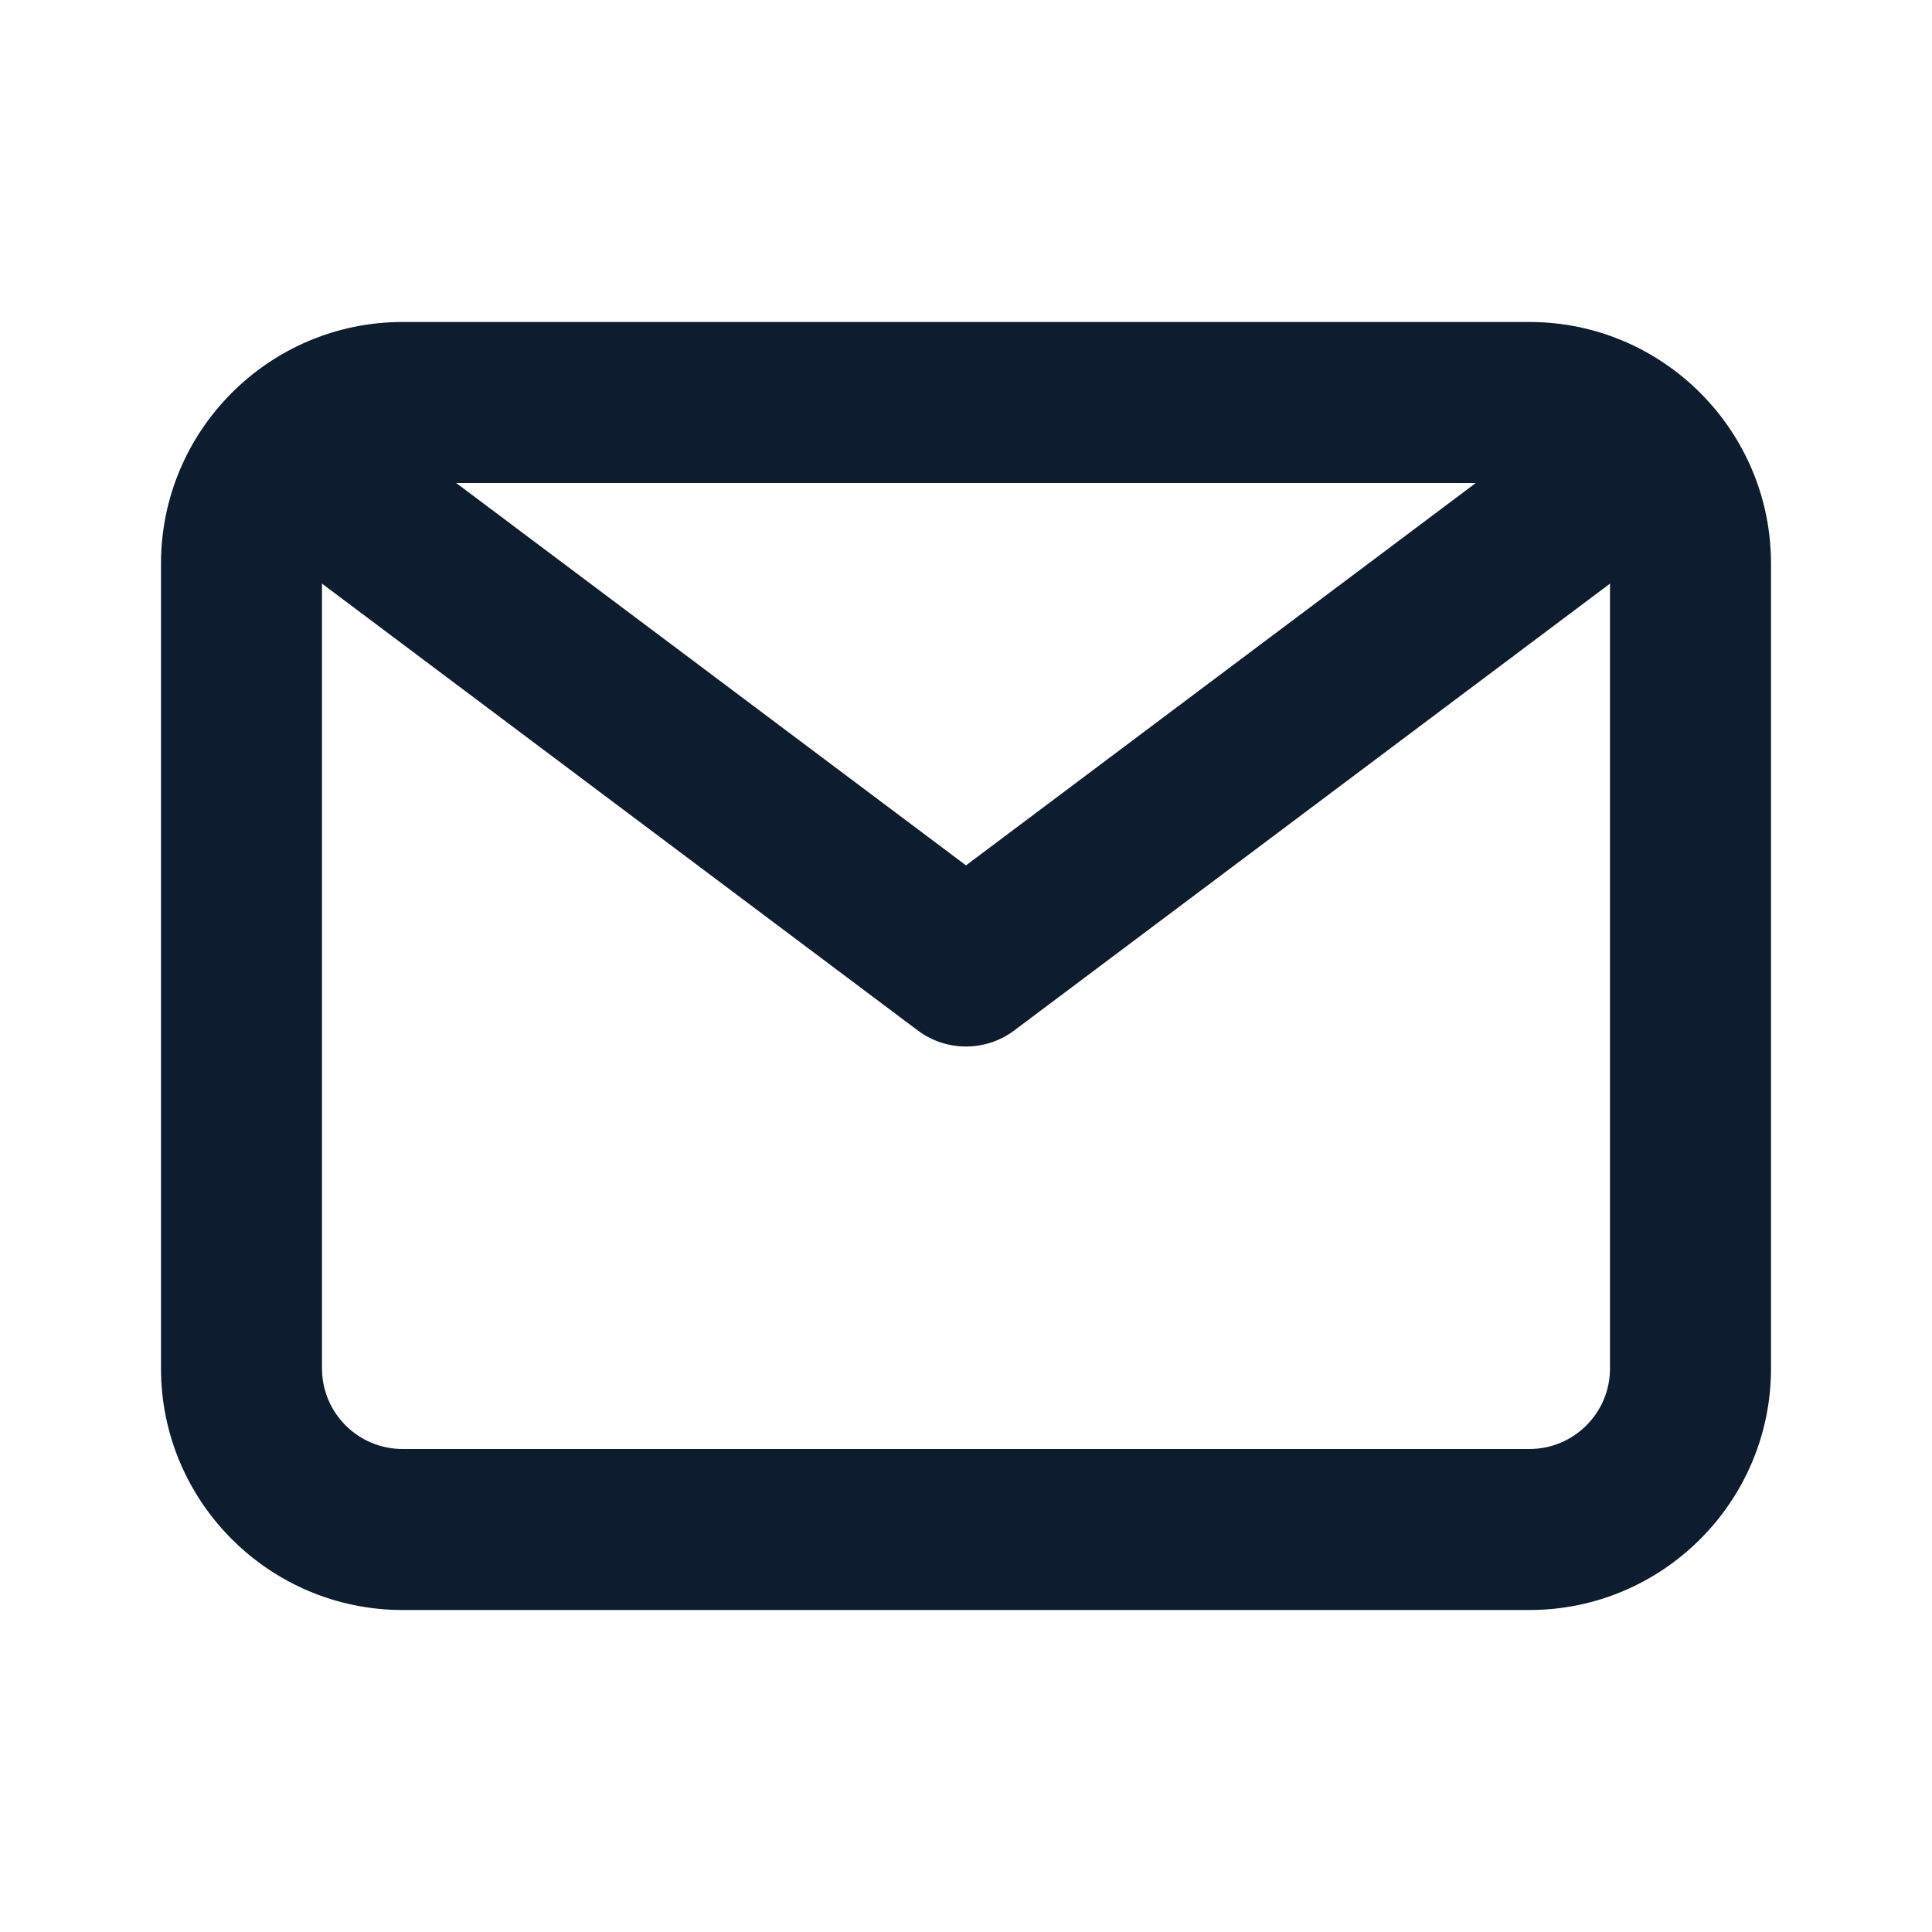 <?xml version="1.0" encoding="UTF-8"?>
<svg width="24px" height="24px" viewBox="0 0 24 24" version="1.1" xmlns="http://www.w3.org/2000/svg" xmlns:xlink="http://www.w3.org/1999/xlink">
     <title>email</title>
    <defs>
        <path d="M19,18 L5,18 C4.449,18 4,17.552 4,17 L4,7.25 L11.4,12.8 C11.578,12.934 11.789,13 12,13 C12.211,13 12.422,12.934 12.6,12.8 L20,7.25 L20,17 C20,17.552 19.551,18 19,18 L19,18 Z M18.333,6 L12,10.75 L5.667,6 L18.333,6 Z M19,4 L5,4 C3.346,4 2,5.346 2,7 L2,17 C2,18.654 3.346,20 5,20 L19,20 C20.654,20 22,18.654 22,17 L22,7 C22,5.346 20.654,4 19,4 L19,4 Z" id="path-1"></path>
    </defs>
    <g id="email" stroke="none" stroke-width="1" fill="none" fill-rule="evenodd">
        <mask id="mask-2" fill="white">
            <use xlink:href="#path-1"></use>
        </mask>
        <use id="🎨-Icon-Сolor" fill="#0D1C2E" fill-rule="nonzero" xlink:href="#path-1"></use>
    </g>
</svg>